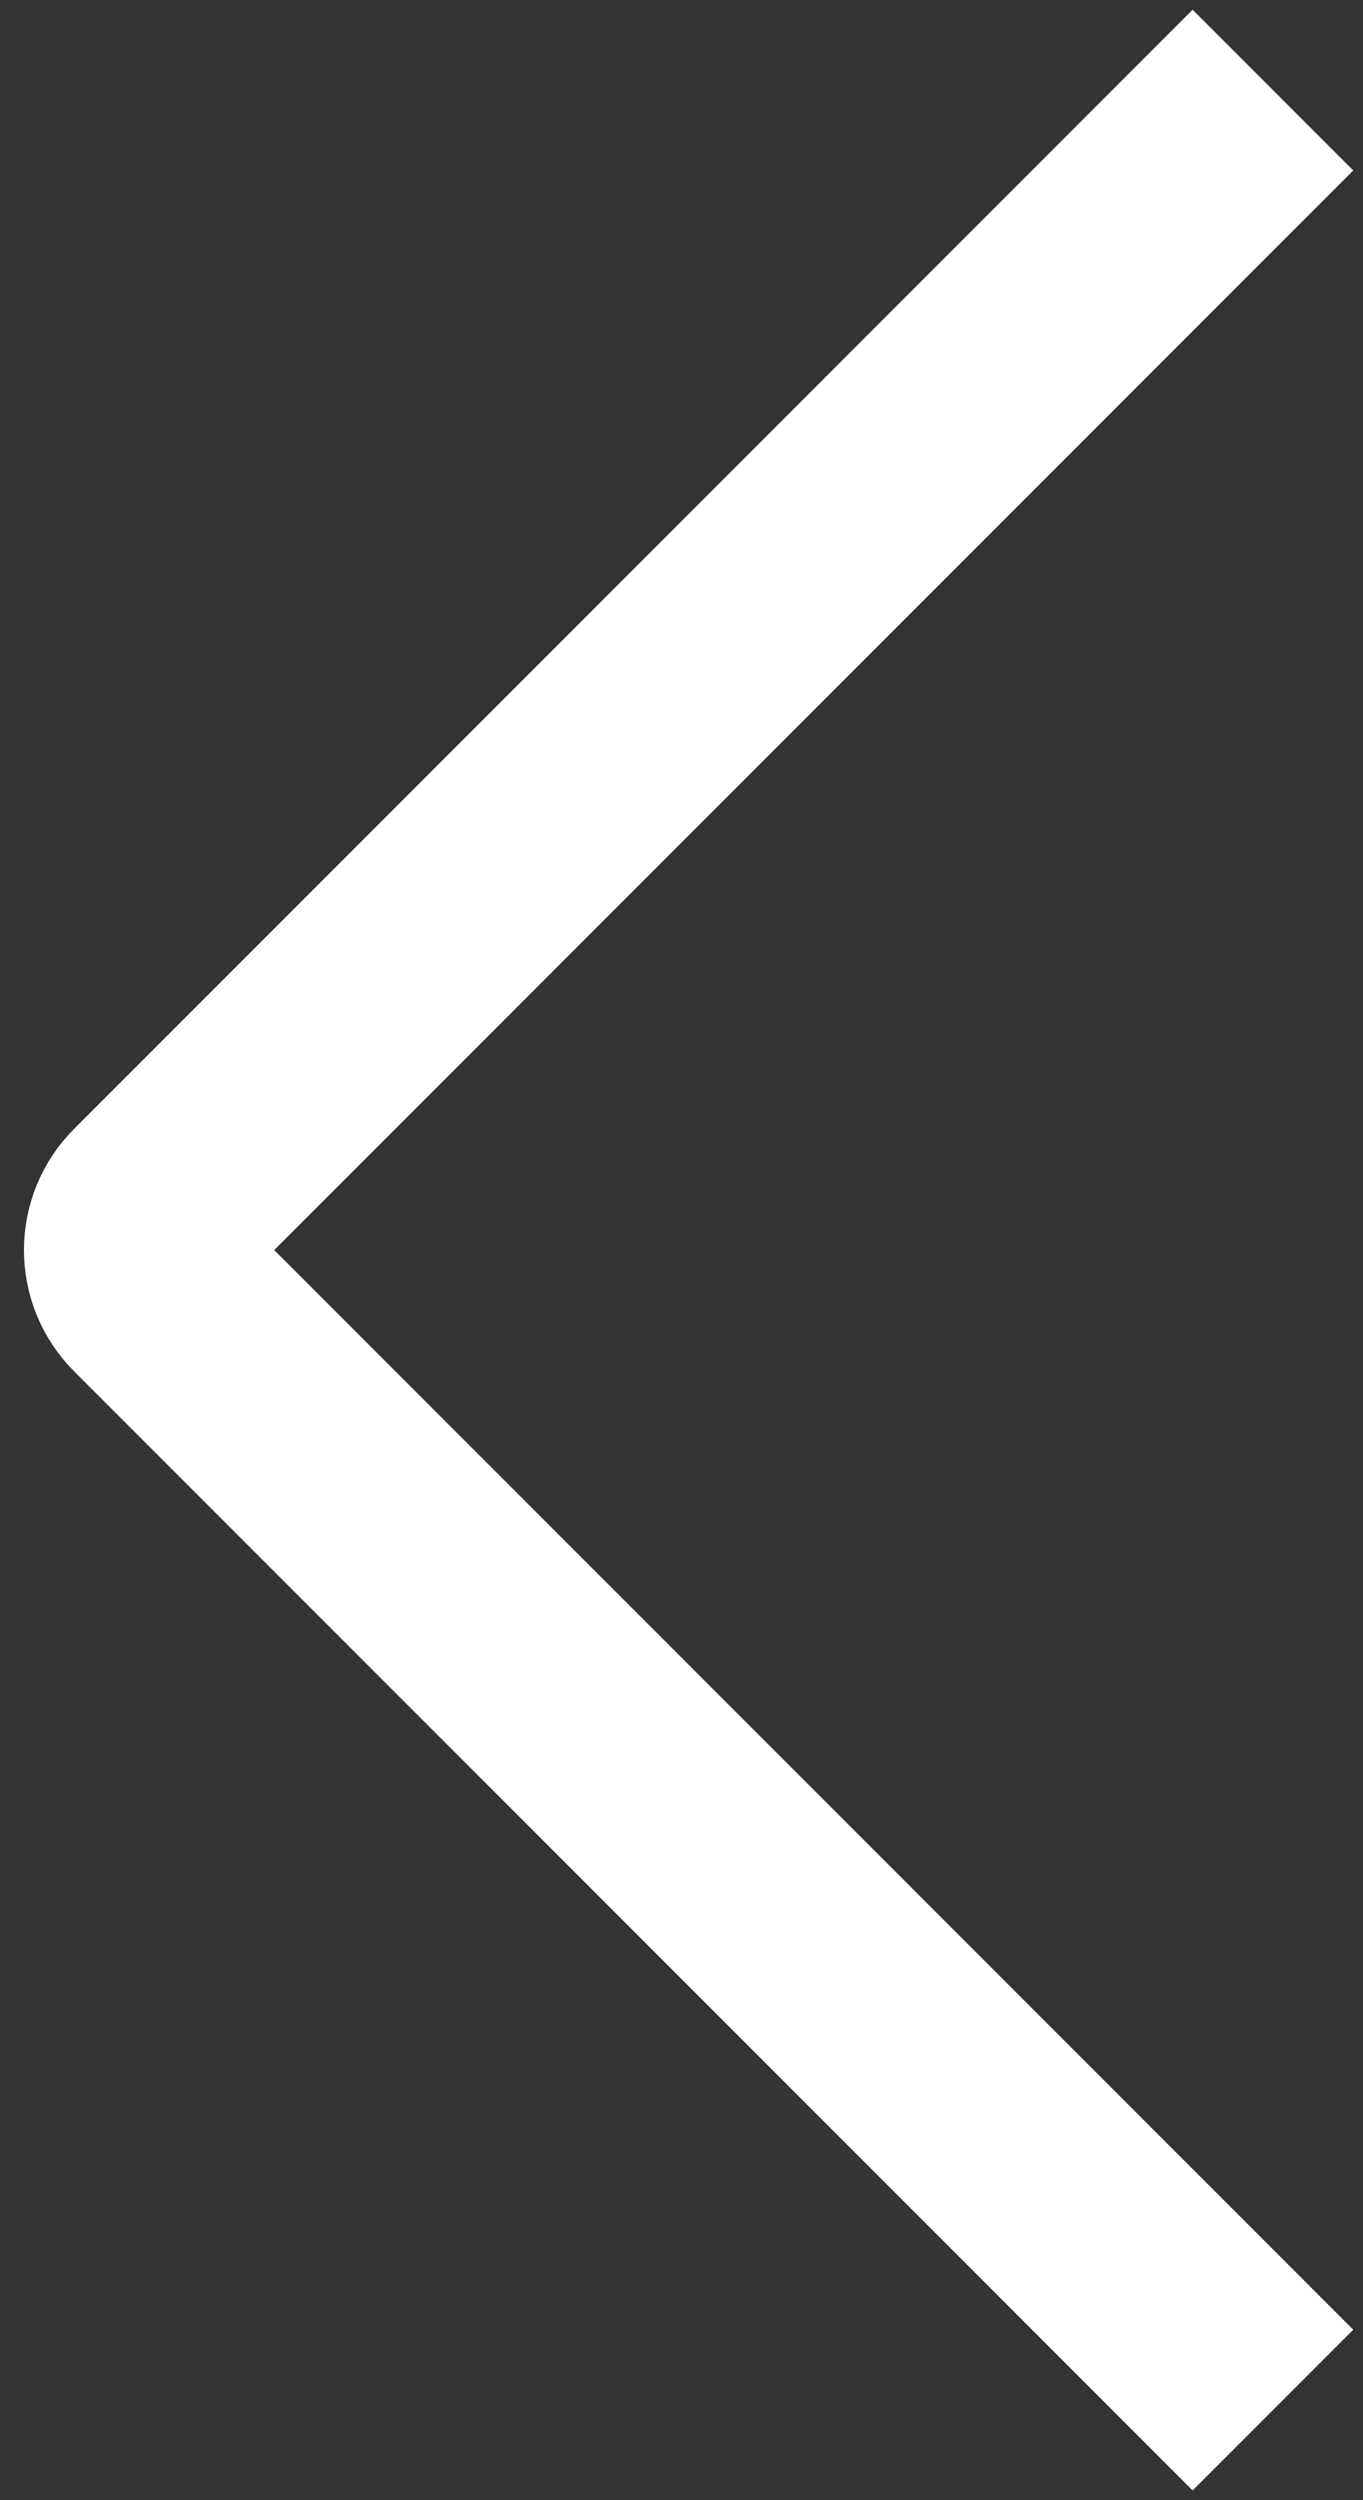 <svg width="12" height="22" viewBox="0 0 12 22" fill="none" xmlns="http://www.w3.org/2000/svg">
<rect x="0" y="0" width="12" height="22" fill="#333333" stroke="none"/>
<path d="M10.5 20.5L1.361 11.361C1.161 11.162 1.161 10.838 1.361 10.639L10.5 1.5" stroke="white" stroke-width="2" stroke-linecap="square"/>
</svg>

